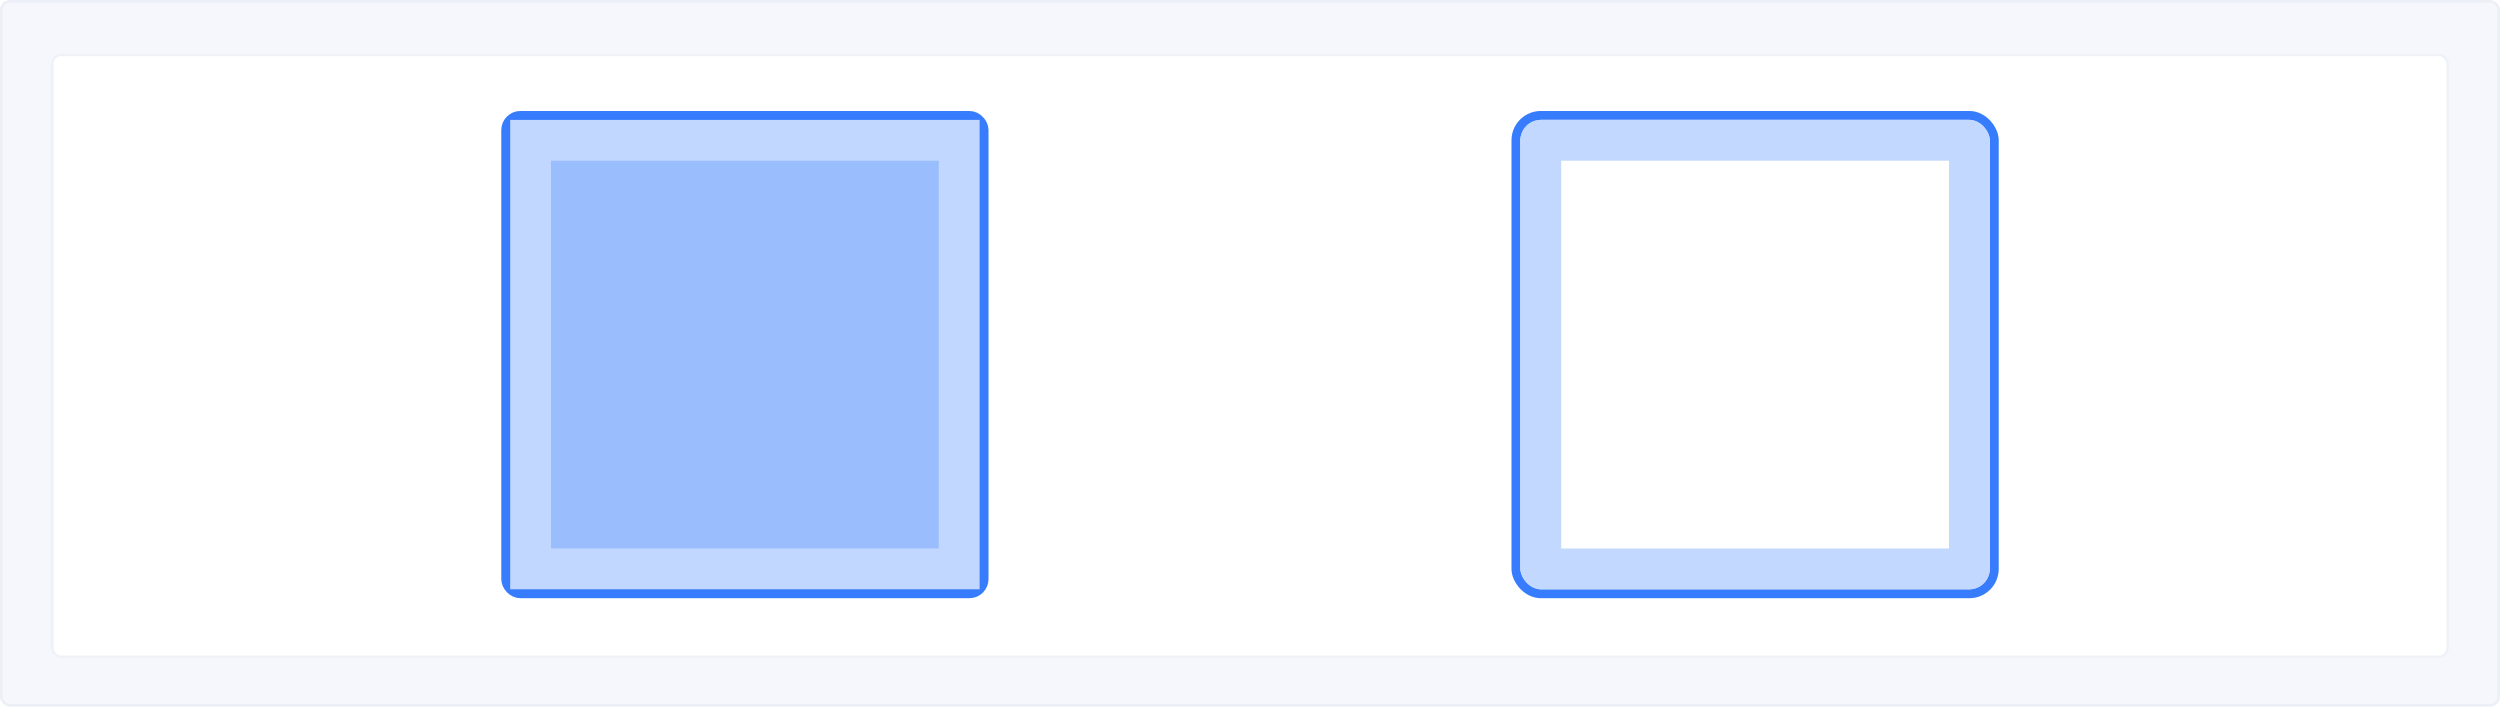 <svg xmlns="http://www.w3.org/2000/svg" xmlns:xlink="http://www.w3.org/1999/xlink" width="980" height="277" viewBox="0 0 980 277">
  <defs>
    <filter id="矩形_4556" x="12.5" y="13.5" width="955" height="252" filterUnits="userSpaceOnUse">
      <feOffset dy="1" input="SourceAlpha"/>
      <feGaussianBlur stdDeviation="2.5" result="blur"/>
      <feFlood flood-opacity="0.02"/>
      <feComposite operator="in" in2="blur"/>
      <feComposite in="SourceGraphic"/>
    </filter>
    <clipPath id="clip-j-5">
      <rect width="980" height="277"/>
    </clipPath>
  </defs>
  <g id="j-5" clip-path="url(#clip-j-5)">
    <rect width="980" height="277" fill="#fff"/>
    <g id="组件_443_42" data-name="组件 443 – 42">
      <g id="矩形_4553" data-name="矩形 4553" fill="#f5f7fc" stroke="#edeff6" stroke-width="1">
        <rect width="980" height="277" rx="4" stroke="none"/>
        <rect x="0.5" y="0.5" width="979" height="276" rx="3.5" fill="none"/>
      </g>
      <g transform="matrix(1, 0, 0, 1, 0, 0)" filter="url(#矩形_4556)">
        <g id="矩形_4556-2" data-name="矩形 4556" transform="translate(20 20)" fill="#fff" stroke="rgba(231,235,246,0.7)" stroke-width="1">
          <rect width="940" height="237" rx="4" stroke="none"/>
          <rect x="0.5" y="0.5" width="939" height="236" rx="3.5" fill="none"/>
        </g>
      </g>
    </g>
    <rect id="矩形_5183" data-name="矩形 5183" width="184" height="184" rx="4" transform="translate(200 47)" fill="none" stroke="#377CFD" stroke-width="7"/>
    <g id="路径_6711" data-name="路径 6711" transform="translate(200 47)" fill="rgba(55,124,253,0.5)">
      <path d="M 176 176 L 8 176 L 8 8 L 176 8 L 176 176 Z" stroke="none"/>
      <path d="M 16 16 L 16 168 L 168 168 L 168 16 L 16 16 M 0 0 L 184 0 L 184 184 L 0 184 L 0 0 Z" stroke="none" fill="#c2d7ff"/>
    </g>
    <g id="组_16027" data-name="组 16027">
      <g id="矩形_5185" data-name="矩形 5185" transform="translate(596 47)" fill="#fff" stroke="#377CFD" stroke-width="3.5">
        <rect width="184" height="184" rx="8" stroke="none"/>
        <rect x="-1.75" y="-1.75" width="187.5" height="187.5" rx="9.75" fill="none"/>
      </g>
      <g id="矩形_5189" data-name="矩形 5189" transform="translate(596 47)" fill="#fff" stroke="rgba(55,124,253,0.3)" stroke-width="16">
        <rect width="184" height="184" rx="8" stroke="none"/>
        <rect x="8" y="8" width="168" height="168" fill="none"/>
      </g>
    </g>
  </g>
</svg>
